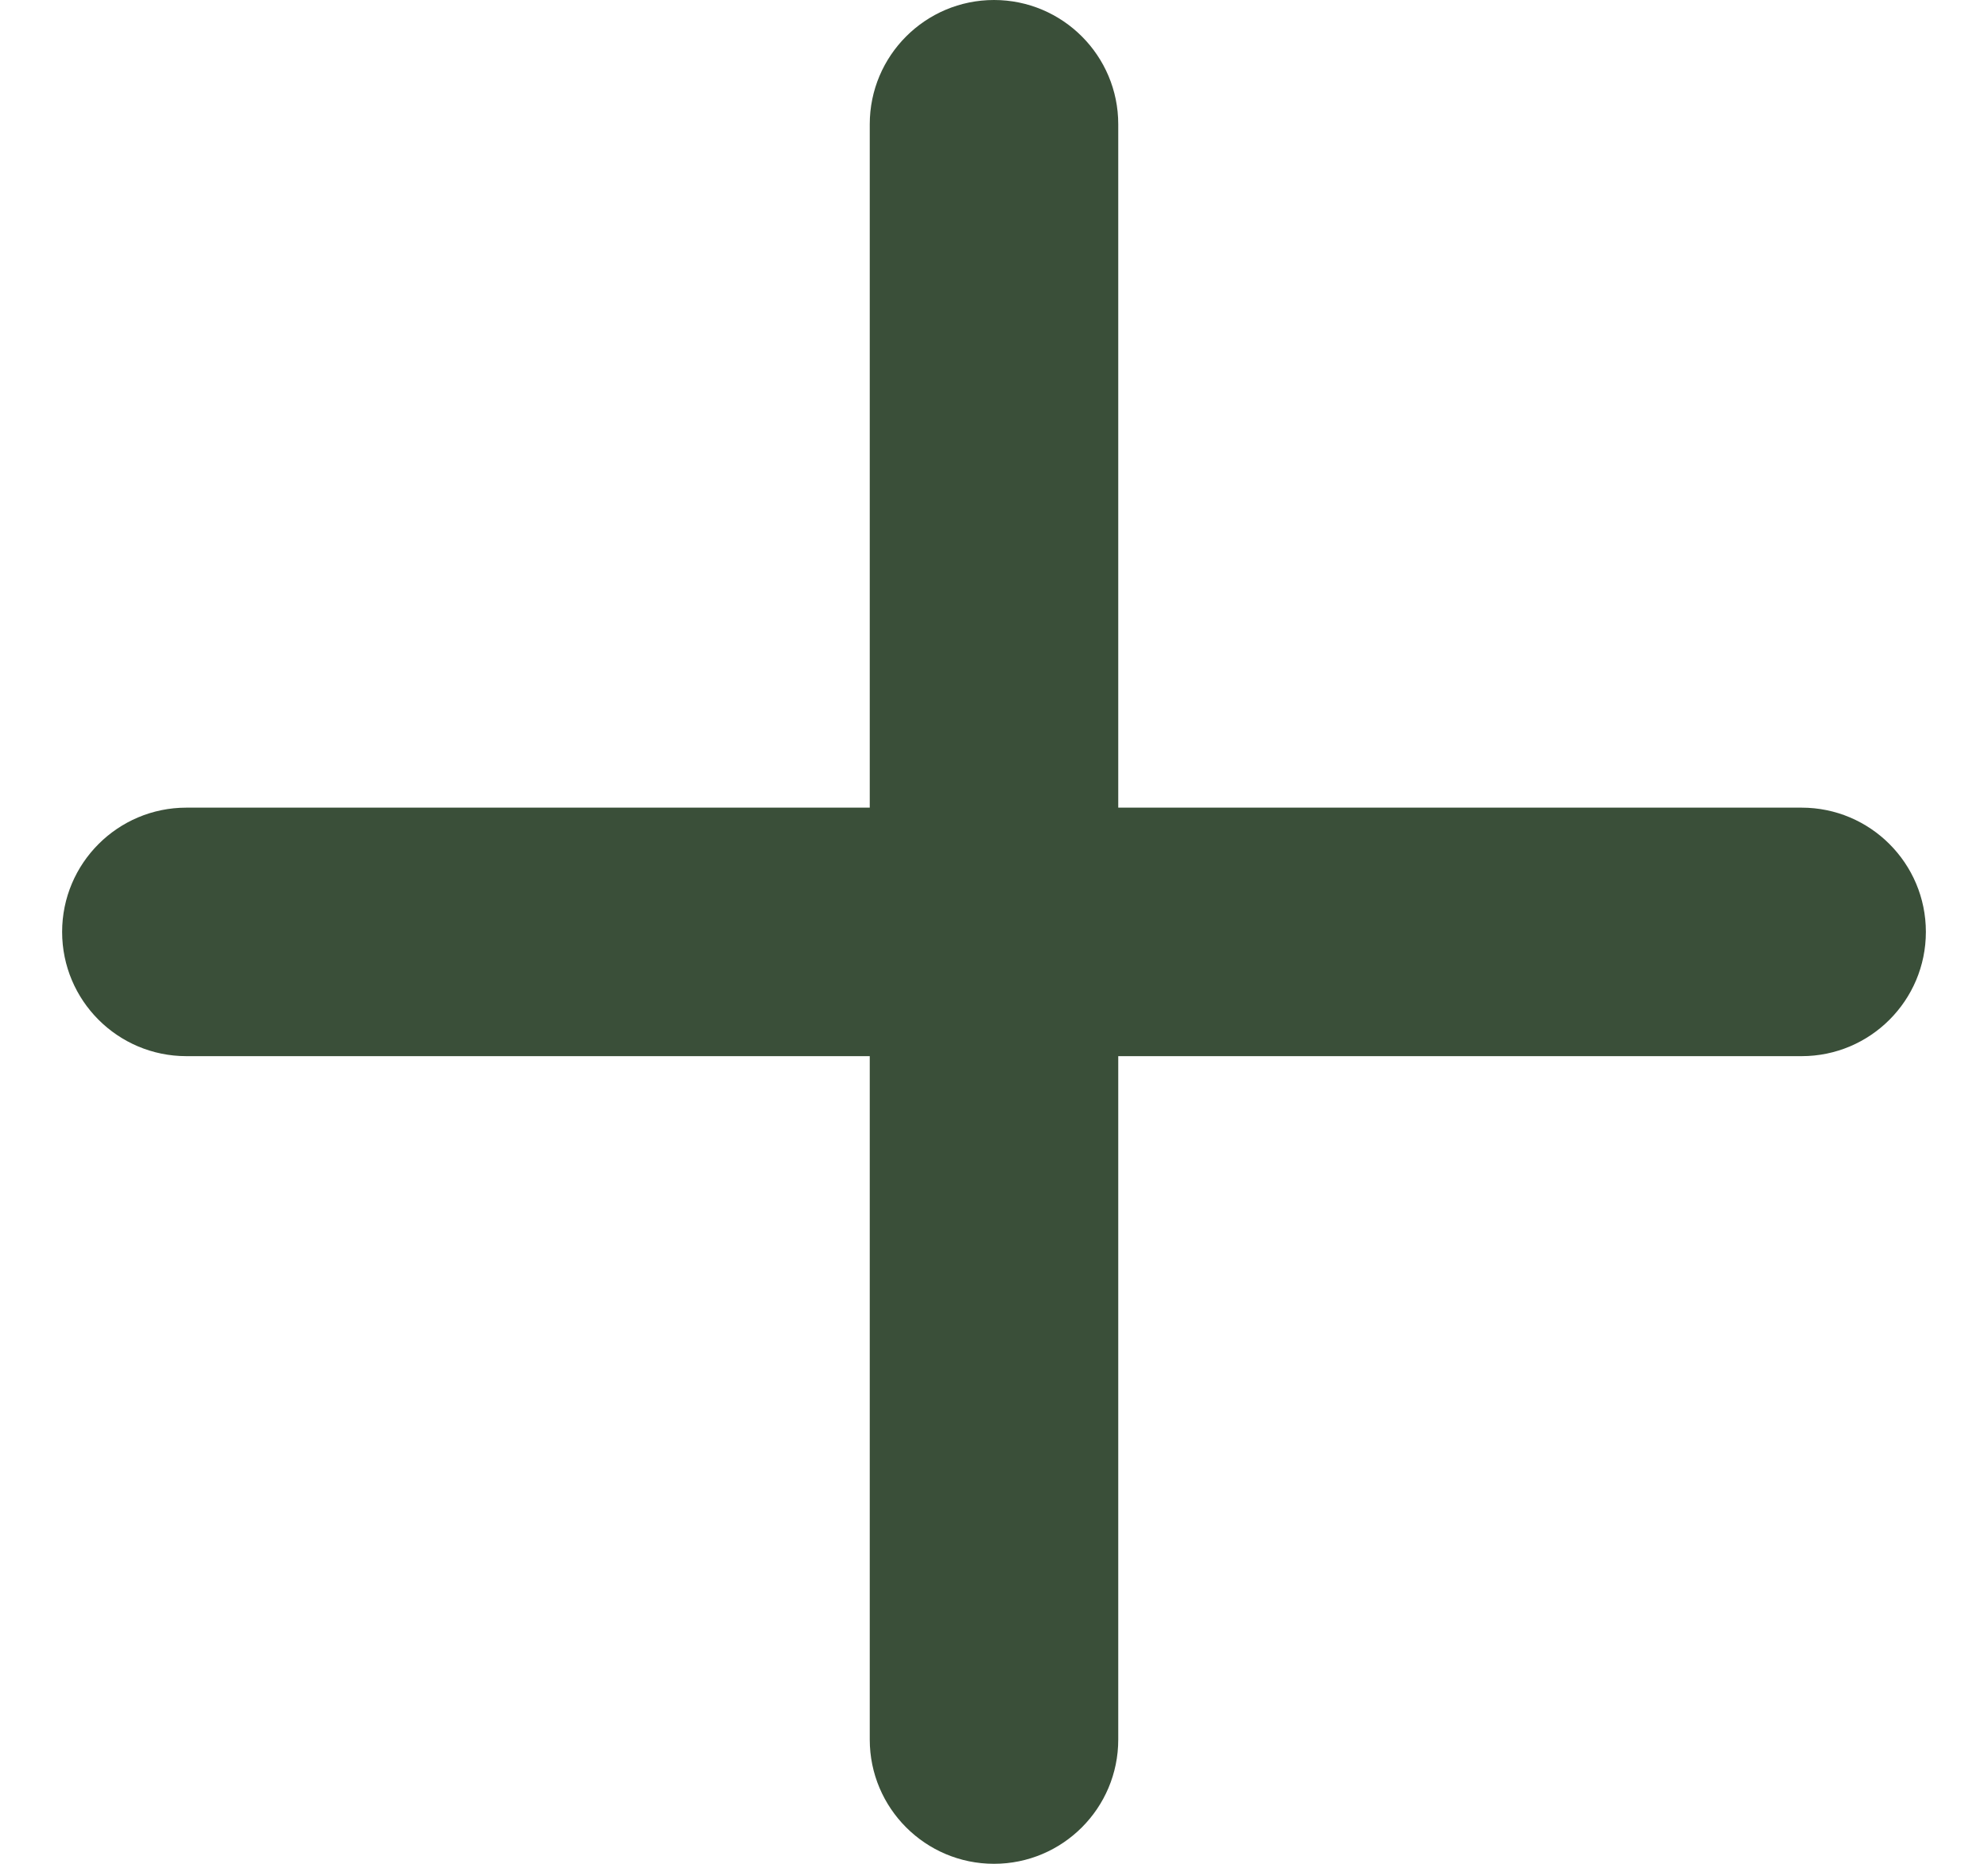 <svg width="16" height="15" viewBox="0 0 16 15" fill="none" xmlns="http://www.w3.org/2000/svg">
<path fill-rule="evenodd" clip-rule="evenodd" d="M0.5 7.5C0.5 6.948 0.948 6.5 1.5 6.5H14.5C15.052 6.5 15.5 6.948 15.5 7.5C15.5 8.052 15.052 8.5 14.5 8.5H1.5C0.948 8.5 0.5 8.052 0.5 7.5Z" fill="#3A4F39"/>
<path fill-rule="evenodd" clip-rule="evenodd" d="M8 0C8.552 0 9 0.448 9 1V14C9 14.552 8.552 15 8 15C7.448 15 7 14.552 7 14V1C7 0.448 7.448 0 8 0Z" fill="#3A4F39"/>
</svg>
